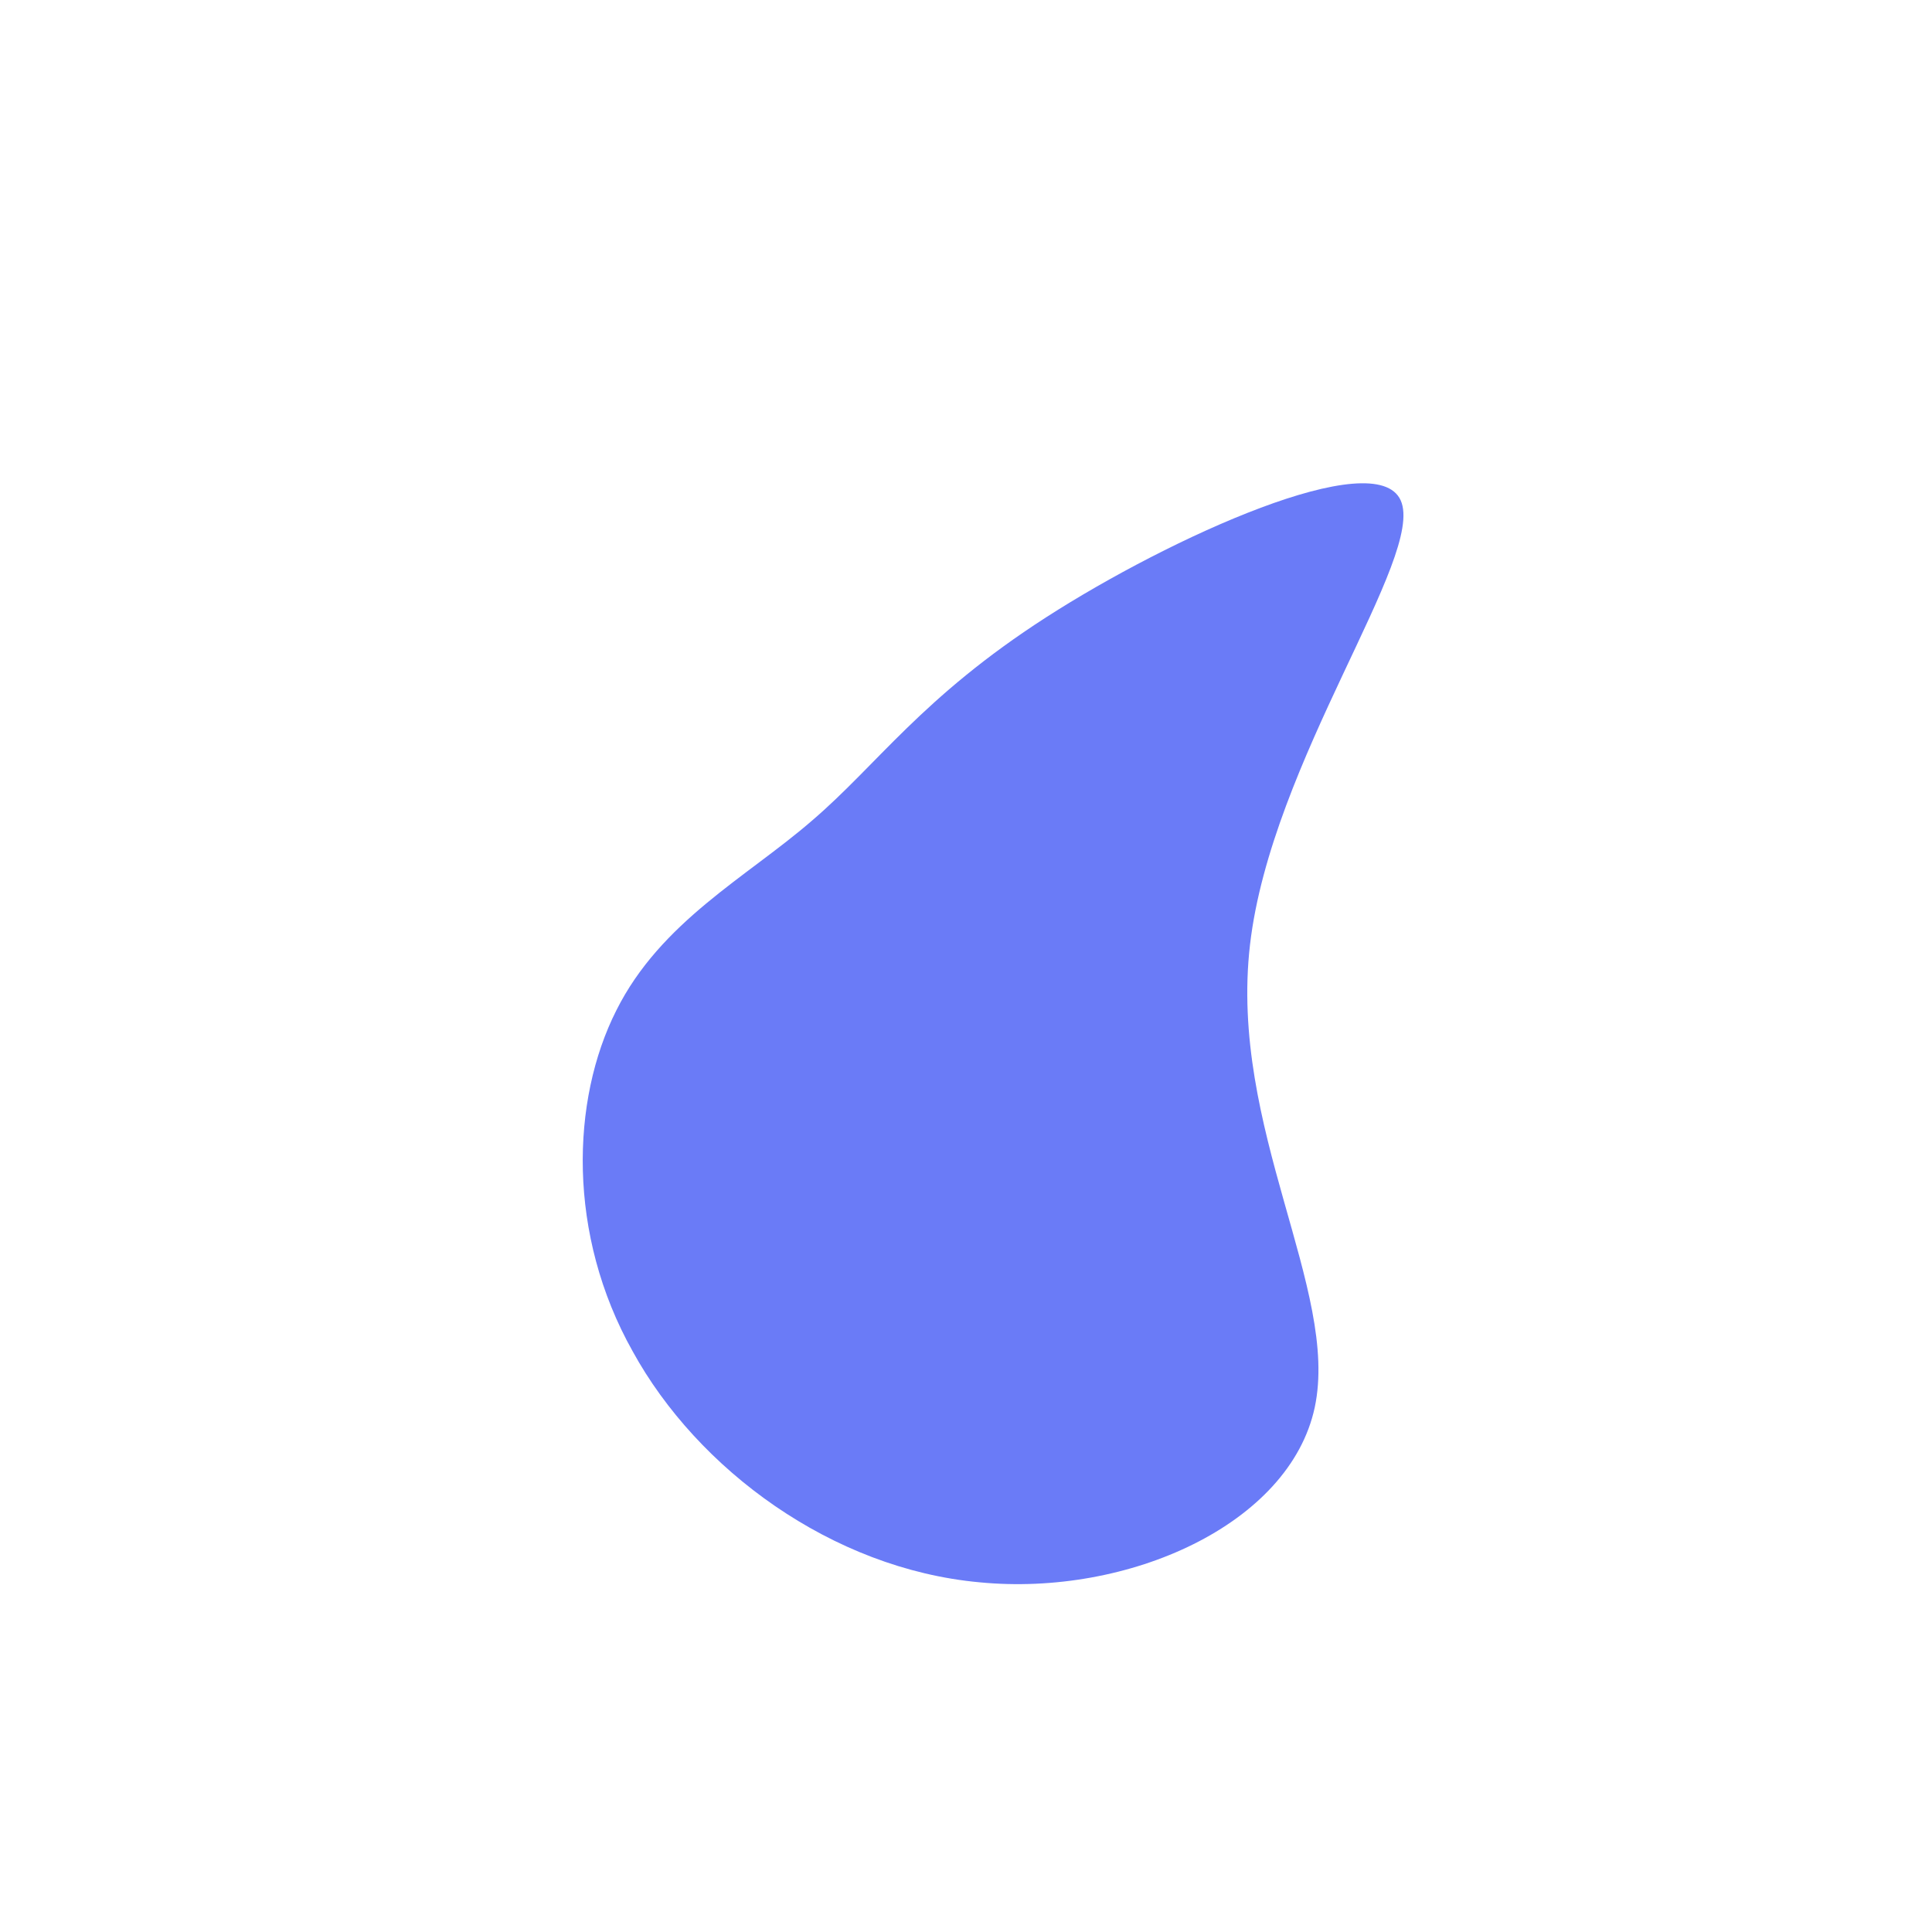 <?xml version="1.0" standalone="no"?>
<svg viewBox="0 0 200 200" xmlns="http://www.w3.org/2000/svg">
  <path fill="#6A7BF7" d="M45,-48.2C47.6,-42.4,31.6,-21.2,29.4,-2.2C27.2,16.8,38.7,33.5,36.1,45.7C33.5,57.8,16.8,65.3,1.4,63.8C-13.9,62.4,-27.8,52.1,-34.5,39.9C-41.3,27.8,-40.9,13.9,-36.2,4.6C-31.6,-4.6,-22.7,-9.2,-16,-15C-9.2,-20.8,-4.6,-27.8,8.3,-36.1C21.2,-44.4,42.4,-54,45,-48.2Z" transform="translate(100 100)" />
</svg>
